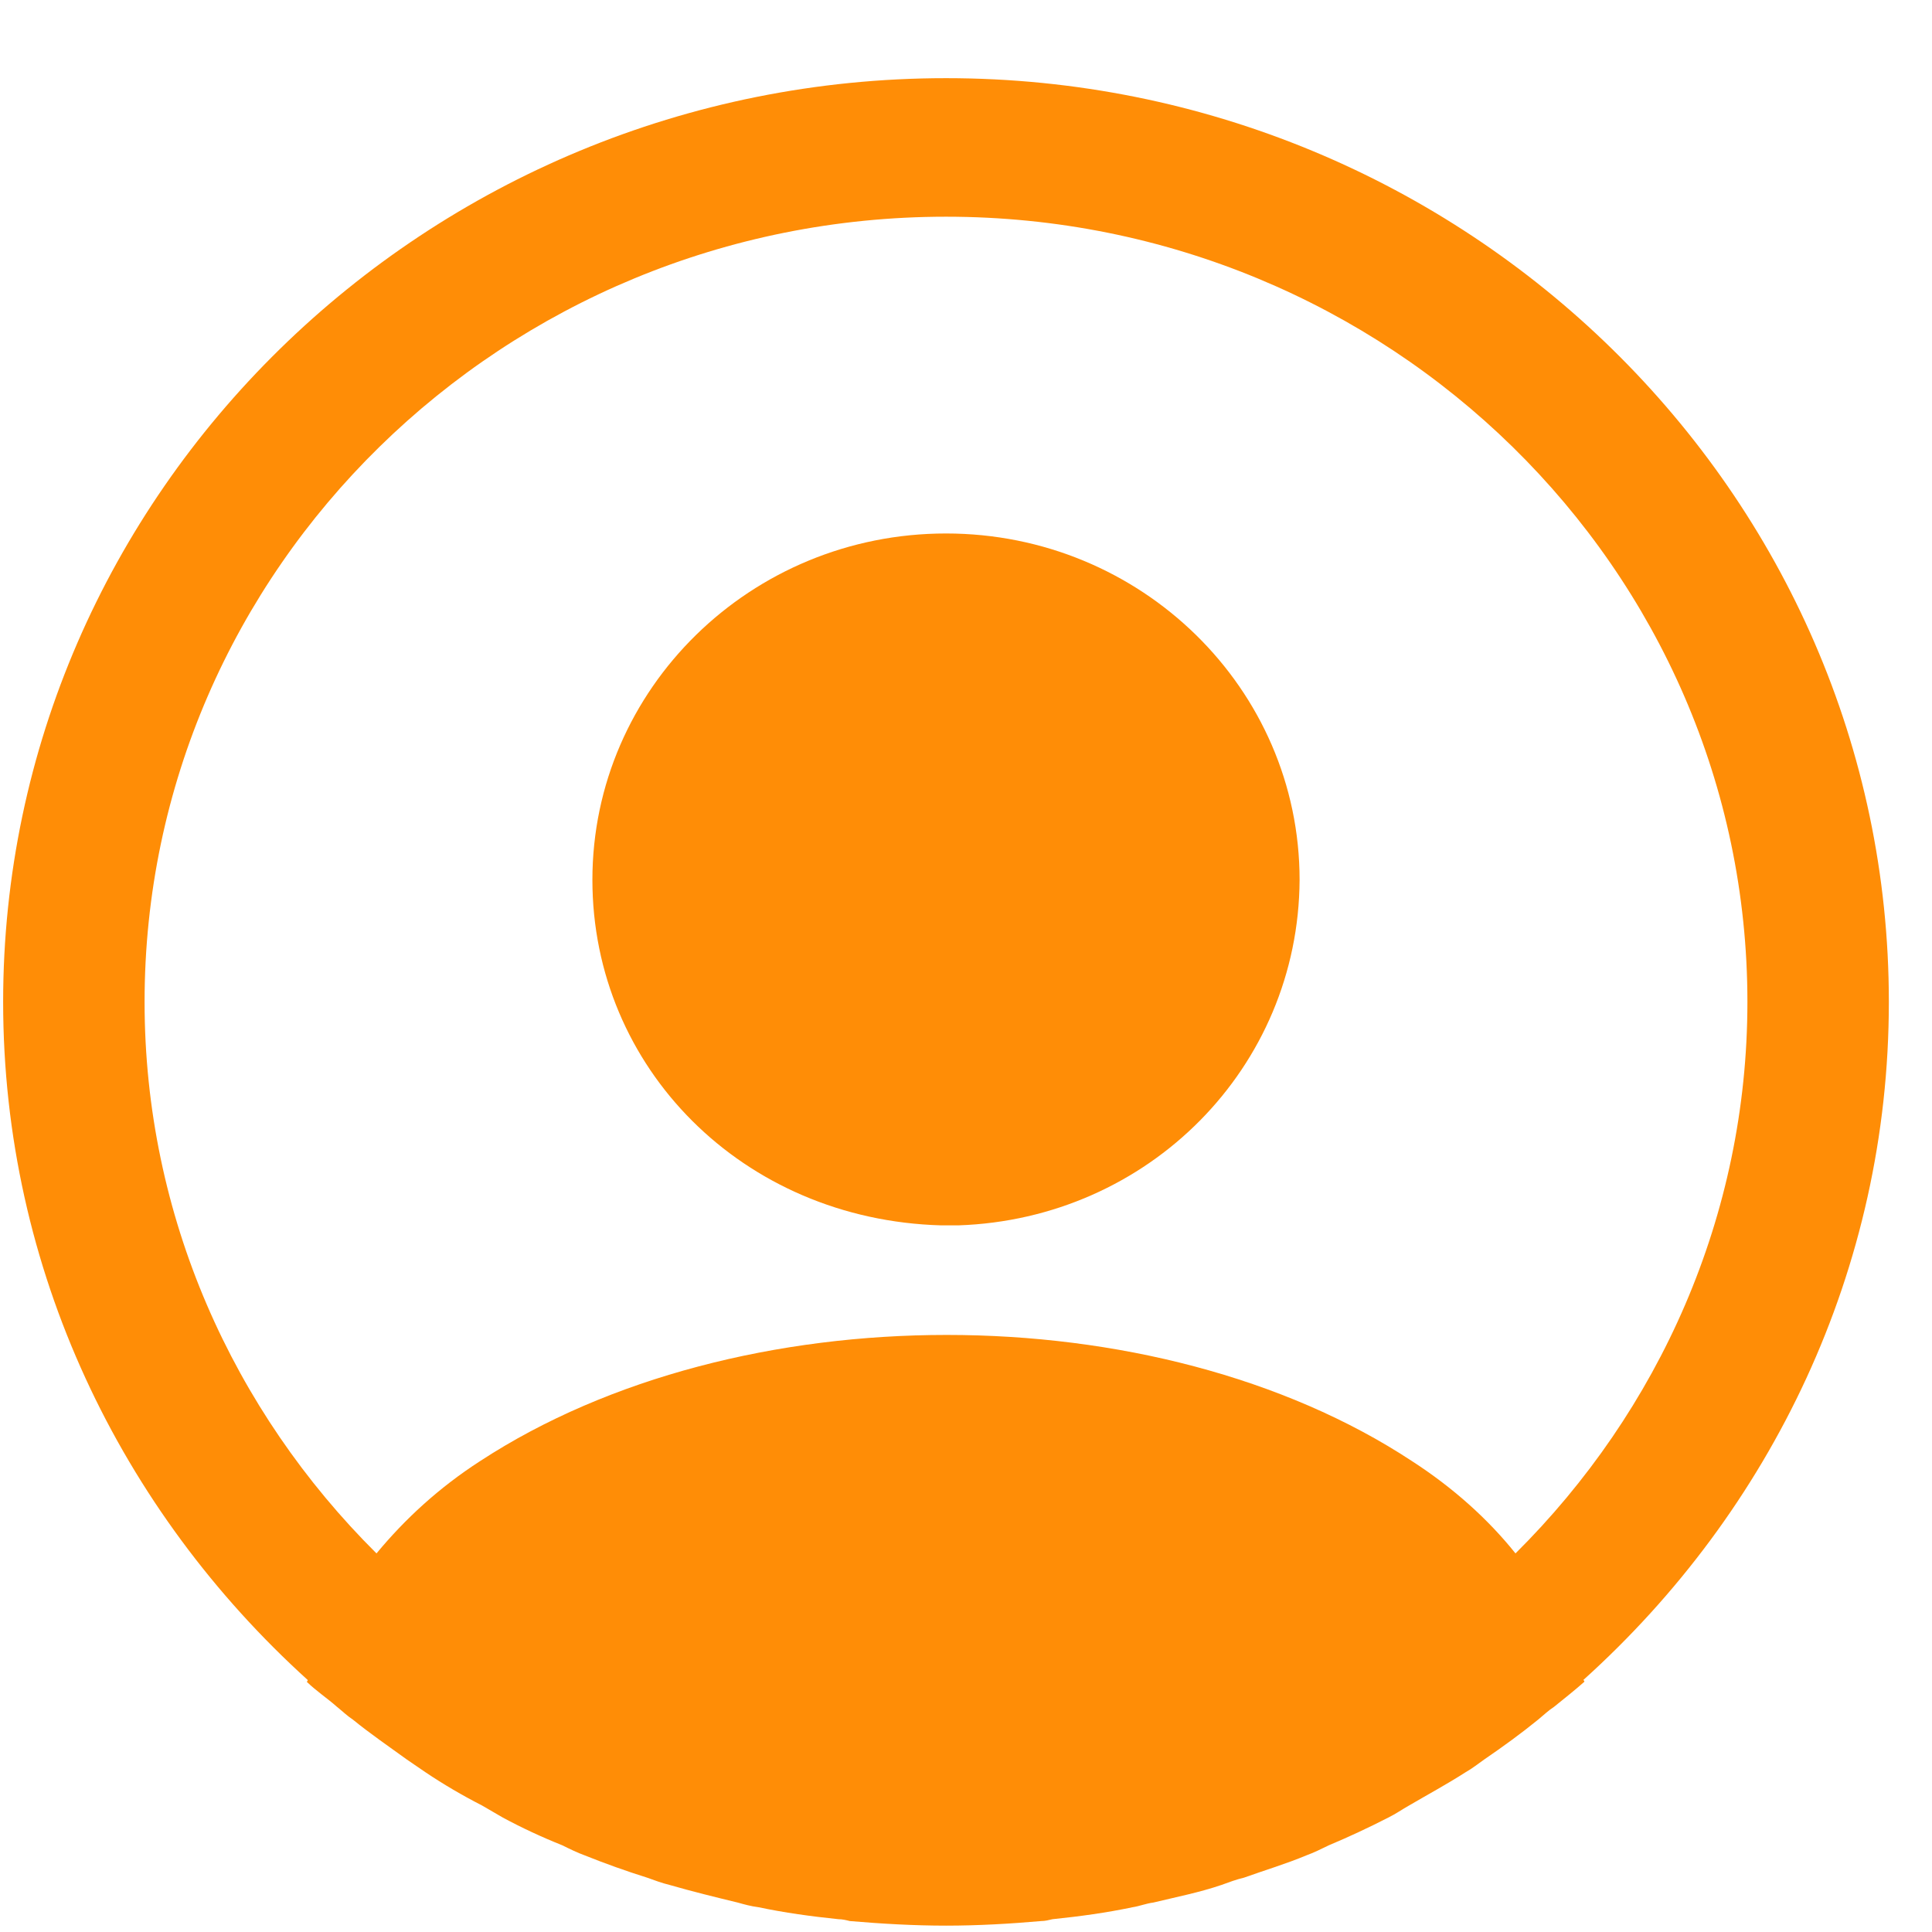 <svg width="24" height="24" viewBox="0 0 24 24" fill="none" xmlns="http://www.w3.org/2000/svg">
<path d="M23.464 12.446C23.464 6.123 18.205 0.971 11.752 0.971C5.298 0.971 0.039 6.123 0.039 12.446C0.039 15.774 1.503 18.769 3.822 20.869C3.822 20.88 3.822 20.88 3.811 20.892C3.928 21.006 4.068 21.098 4.185 21.202C4.256 21.259 4.314 21.316 4.384 21.362C4.595 21.534 4.83 21.695 5.052 21.856C5.134 21.913 5.204 21.959 5.286 22.016C5.509 22.166 5.743 22.303 5.989 22.429C6.071 22.475 6.165 22.533 6.247 22.579C6.481 22.705 6.727 22.82 6.985 22.923C7.078 22.969 7.172 23.015 7.266 23.049C7.523 23.152 7.781 23.244 8.039 23.325C8.132 23.359 8.226 23.393 8.32 23.416C8.601 23.497 8.882 23.566 9.163 23.634C9.245 23.657 9.327 23.68 9.421 23.692C9.749 23.761 10.077 23.806 10.416 23.841C10.463 23.841 10.51 23.852 10.557 23.864C10.955 23.898 11.353 23.921 11.752 23.921C12.15 23.921 12.548 23.898 12.935 23.864C12.982 23.864 13.028 23.852 13.075 23.841C13.415 23.806 13.743 23.761 14.071 23.692C14.153 23.68 14.235 23.646 14.328 23.634C14.61 23.566 14.902 23.508 15.172 23.416C15.265 23.382 15.359 23.347 15.453 23.325C15.71 23.233 15.98 23.152 16.226 23.049C16.32 23.015 16.413 22.969 16.507 22.923C16.753 22.82 16.999 22.705 17.245 22.579C17.339 22.533 17.421 22.475 17.503 22.429C17.737 22.292 17.971 22.166 18.205 22.016C18.287 21.97 18.358 21.913 18.439 21.856C18.674 21.695 18.896 21.534 19.107 21.362C19.177 21.305 19.236 21.247 19.306 21.202C19.435 21.098 19.564 20.995 19.681 20.892C19.681 20.88 19.681 20.88 19.669 20.869C22 18.769 23.464 15.774 23.464 12.446ZM17.538 18.149C14.364 16.061 9.163 16.061 5.966 18.149C5.45 18.482 5.029 18.872 4.677 19.297C2.897 17.529 1.796 15.108 1.796 12.446C1.796 7.064 6.258 2.692 11.752 2.692C17.245 2.692 21.707 7.064 21.707 12.446C21.707 15.108 20.606 17.529 18.826 19.297C18.486 18.872 18.053 18.482 17.538 18.149Z" fill="#FF8D06"/>
<path d="M11.752 6.627C9.327 6.627 7.359 8.555 7.359 10.93C7.359 13.26 9.222 15.153 11.693 15.222H11.798H11.88H11.904C14.27 15.142 16.132 13.26 16.144 10.93C16.144 8.555 14.176 6.627 11.752 6.627Z" fill="#FF8D06"/>
</svg>
